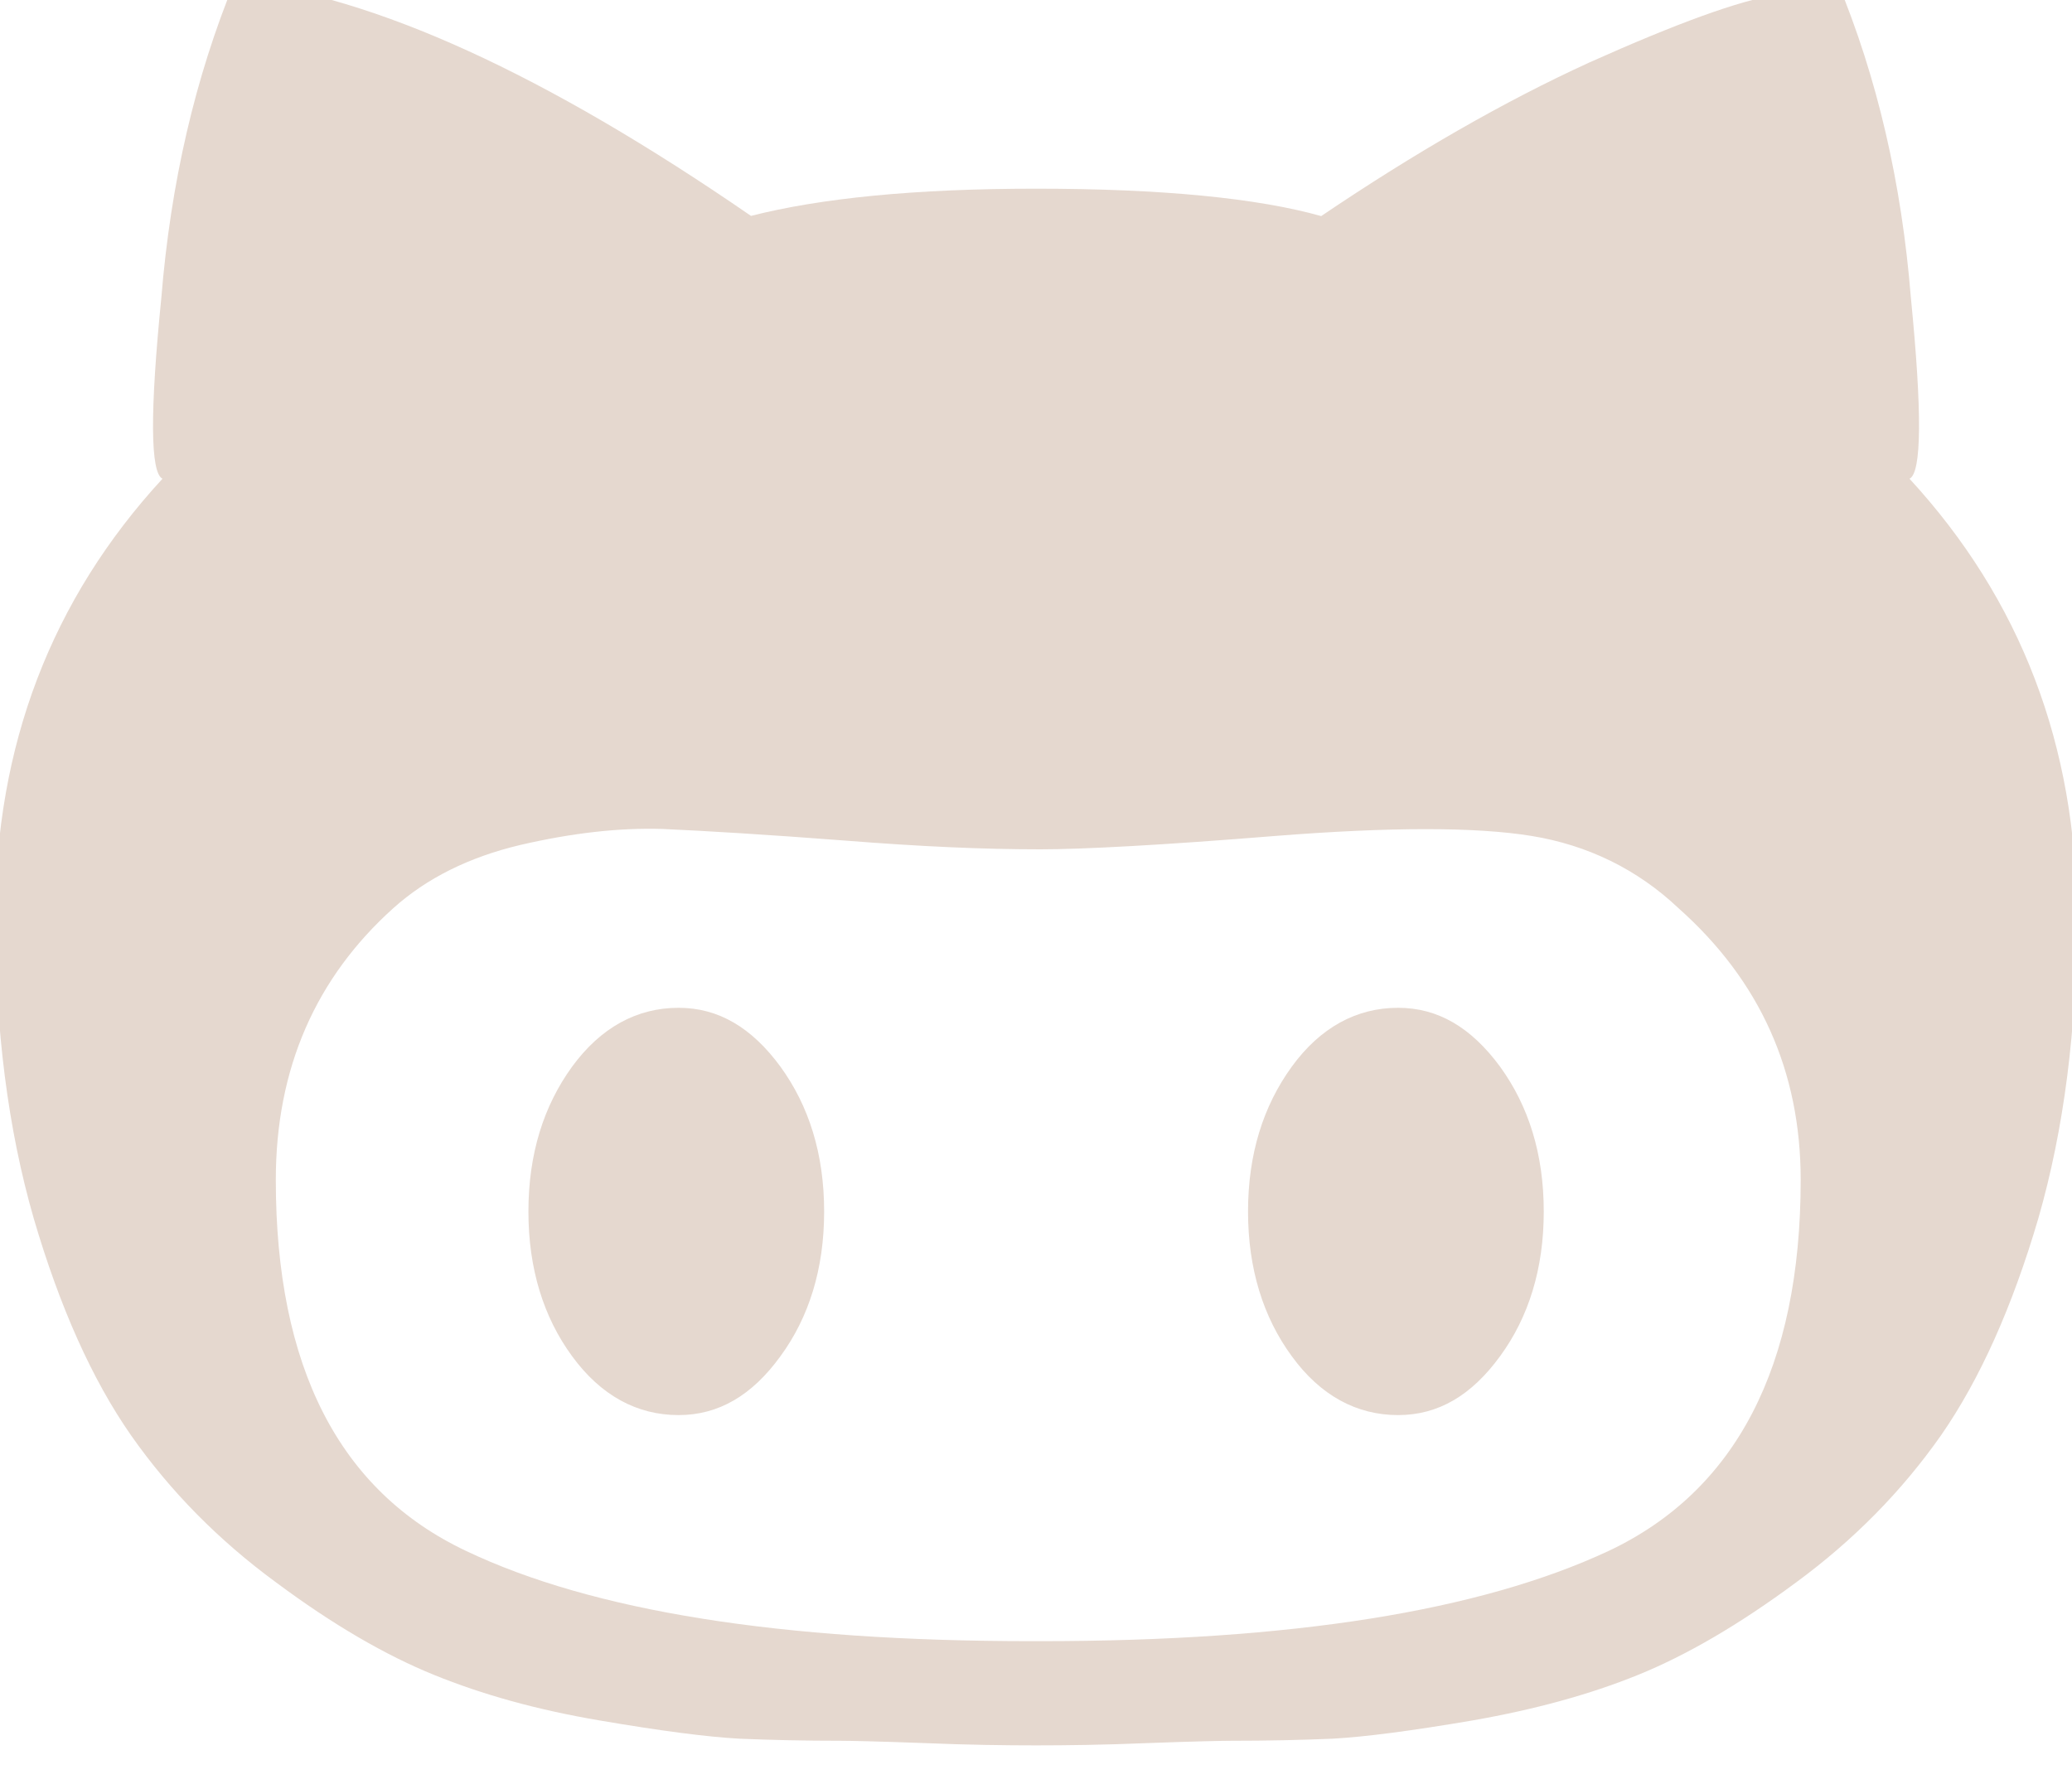 <svg width="36" height="31" viewBox="0 0 36 31" fill="none" xmlns="http://www.w3.org/2000/svg">
<g clip-path="url(#clip0_472_118)">
<path d="M24.291 17.514C24.986 17.514 25.562 17.857 26.063 18.537C26.559 19.221 26.822 20.056 26.822 21.055C26.822 22.05 26.559 22.892 26.063 23.569C25.564 24.254 24.986 24.592 24.291 24.592C23.573 24.592 22.942 24.254 22.444 23.569C21.948 22.892 21.684 22.05 21.684 21.055C21.684 20.056 21.948 19.221 22.444 18.537C22.94 17.855 23.57 17.514 24.291 17.514ZM33.177 8.32C35.105 10.415 36.084 12.957 36.084 15.948C36.084 17.881 35.861 19.624 35.415 21.174C34.962 22.716 34.397 23.975 33.725 24.943C33.043 25.915 32.206 26.765 31.209 27.498C30.212 28.237 29.295 28.769 28.458 29.108C27.618 29.449 26.662 29.71 25.588 29.898C24.51 30.082 23.712 30.185 23.151 30.216C22.601 30.239 22.02 30.252 21.382 30.252C21.24 30.252 20.754 30.262 19.969 30.291C19.191 30.324 18.522 30.332 18 30.332C17.479 30.332 16.809 30.324 16.032 30.291C15.246 30.262 14.761 30.252 14.619 30.252C13.983 30.252 13.399 30.239 12.849 30.216C12.286 30.185 11.49 30.082 10.413 29.898C9.32 29.712 8.383 29.449 7.543 29.108C6.706 28.769 5.786 28.237 4.794 27.498C3.795 26.765 2.958 25.915 2.276 24.943C1.601 23.975 1.038 22.716 0.586 21.174C0.139 19.624 -0.083 17.881 -0.083 15.948C-0.083 12.957 0.896 10.412 2.823 8.32C2.611 8.214 2.604 7.165 2.803 5.176C2.965 3.184 3.389 1.347 4.081 -0.332C6.494 -0.076 9.48 1.293 13.048 3.752C14.252 3.445 15.892 3.279 18 3.279C20.201 3.279 21.852 3.445 22.955 3.755C24.58 2.657 26.133 1.763 27.618 1.084C29.127 0.409 30.214 0.009 30.896 -0.097L31.919 -0.329C32.617 1.347 33.041 3.184 33.201 5.178C33.397 7.165 33.389 8.214 33.177 8.32ZM18.078 28.521C22.439 28.521 25.709 27.999 27.949 26.953C30.157 25.91 31.286 23.755 31.286 20.505C31.286 18.619 30.581 17.044 29.163 15.783C28.445 15.103 27.579 14.685 26.608 14.527C25.639 14.37 24.156 14.37 22.165 14.527C20.178 14.688 18.811 14.76 18.078 14.76C17.083 14.76 16.011 14.713 14.67 14.607C13.327 14.504 12.273 14.44 11.511 14.406C10.752 14.383 9.938 14.476 9.036 14.685C8.145 14.897 7.411 15.264 6.833 15.783C5.487 16.994 4.792 18.565 4.792 20.505C4.792 23.755 5.892 25.91 8.098 26.953C10.294 27.999 13.557 28.521 17.92 28.521H18.078ZM11.79 17.514C12.482 17.514 13.061 17.857 13.56 18.537C14.056 19.221 14.319 20.056 14.319 21.055C14.319 22.05 14.056 22.892 13.56 23.569C13.064 24.254 12.482 24.592 11.79 24.592C11.069 24.592 10.441 24.254 9.94 23.569C9.444 22.892 9.181 22.05 9.181 21.055C9.181 20.056 9.444 19.221 9.94 18.537C10.439 17.855 11.067 17.514 11.79 17.514Z" fill="#E5D8CF"/>
</g>
<defs>
<clipPath id="clip0_472_118">
<rect width="36" height="31" fill="white"/>
</clipPath>
</defs>
</svg>
